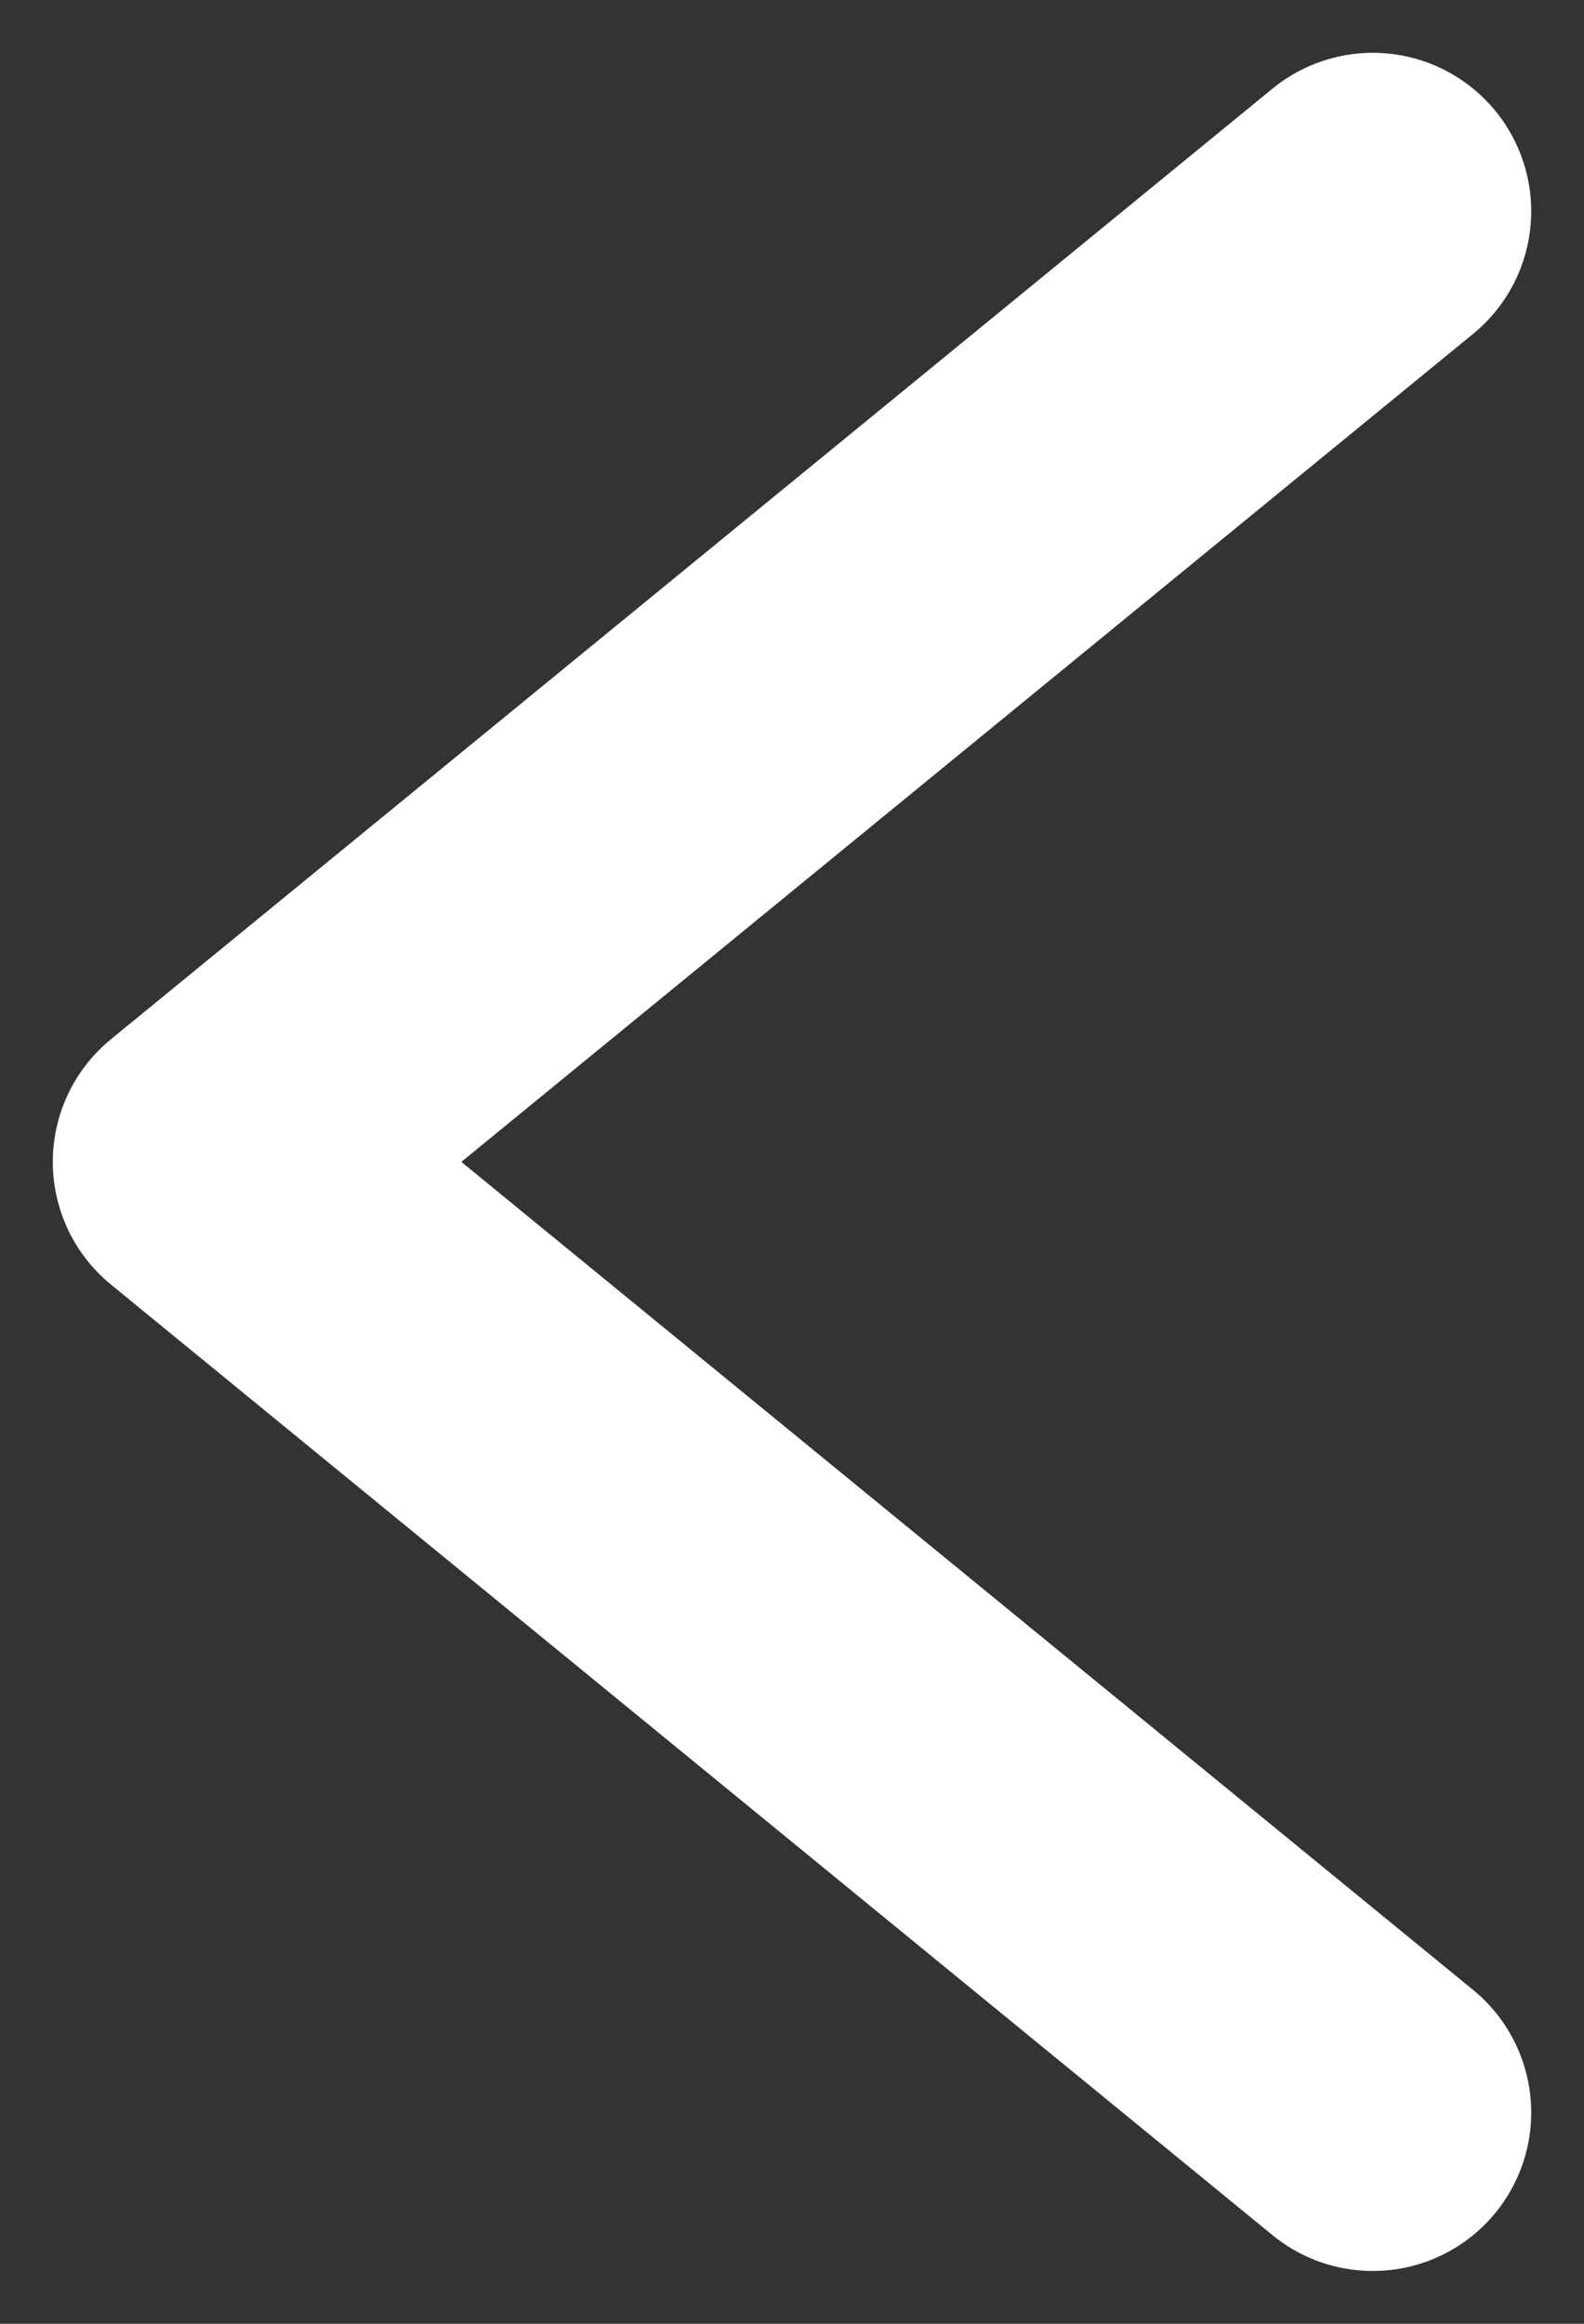 <svg width="15" height="22" viewBox="0 0 15 22" fill="none" xmlns="http://www.w3.org/2000/svg">
<rect x="0" y="0" width="15" height="22" fill="#333333" stroke="none"/>
<path d="M13 2L2 11L13 20" stroke="white" stroke-width="3" stroke-linecap="round" stroke-linejoin="round"/>
</svg>
